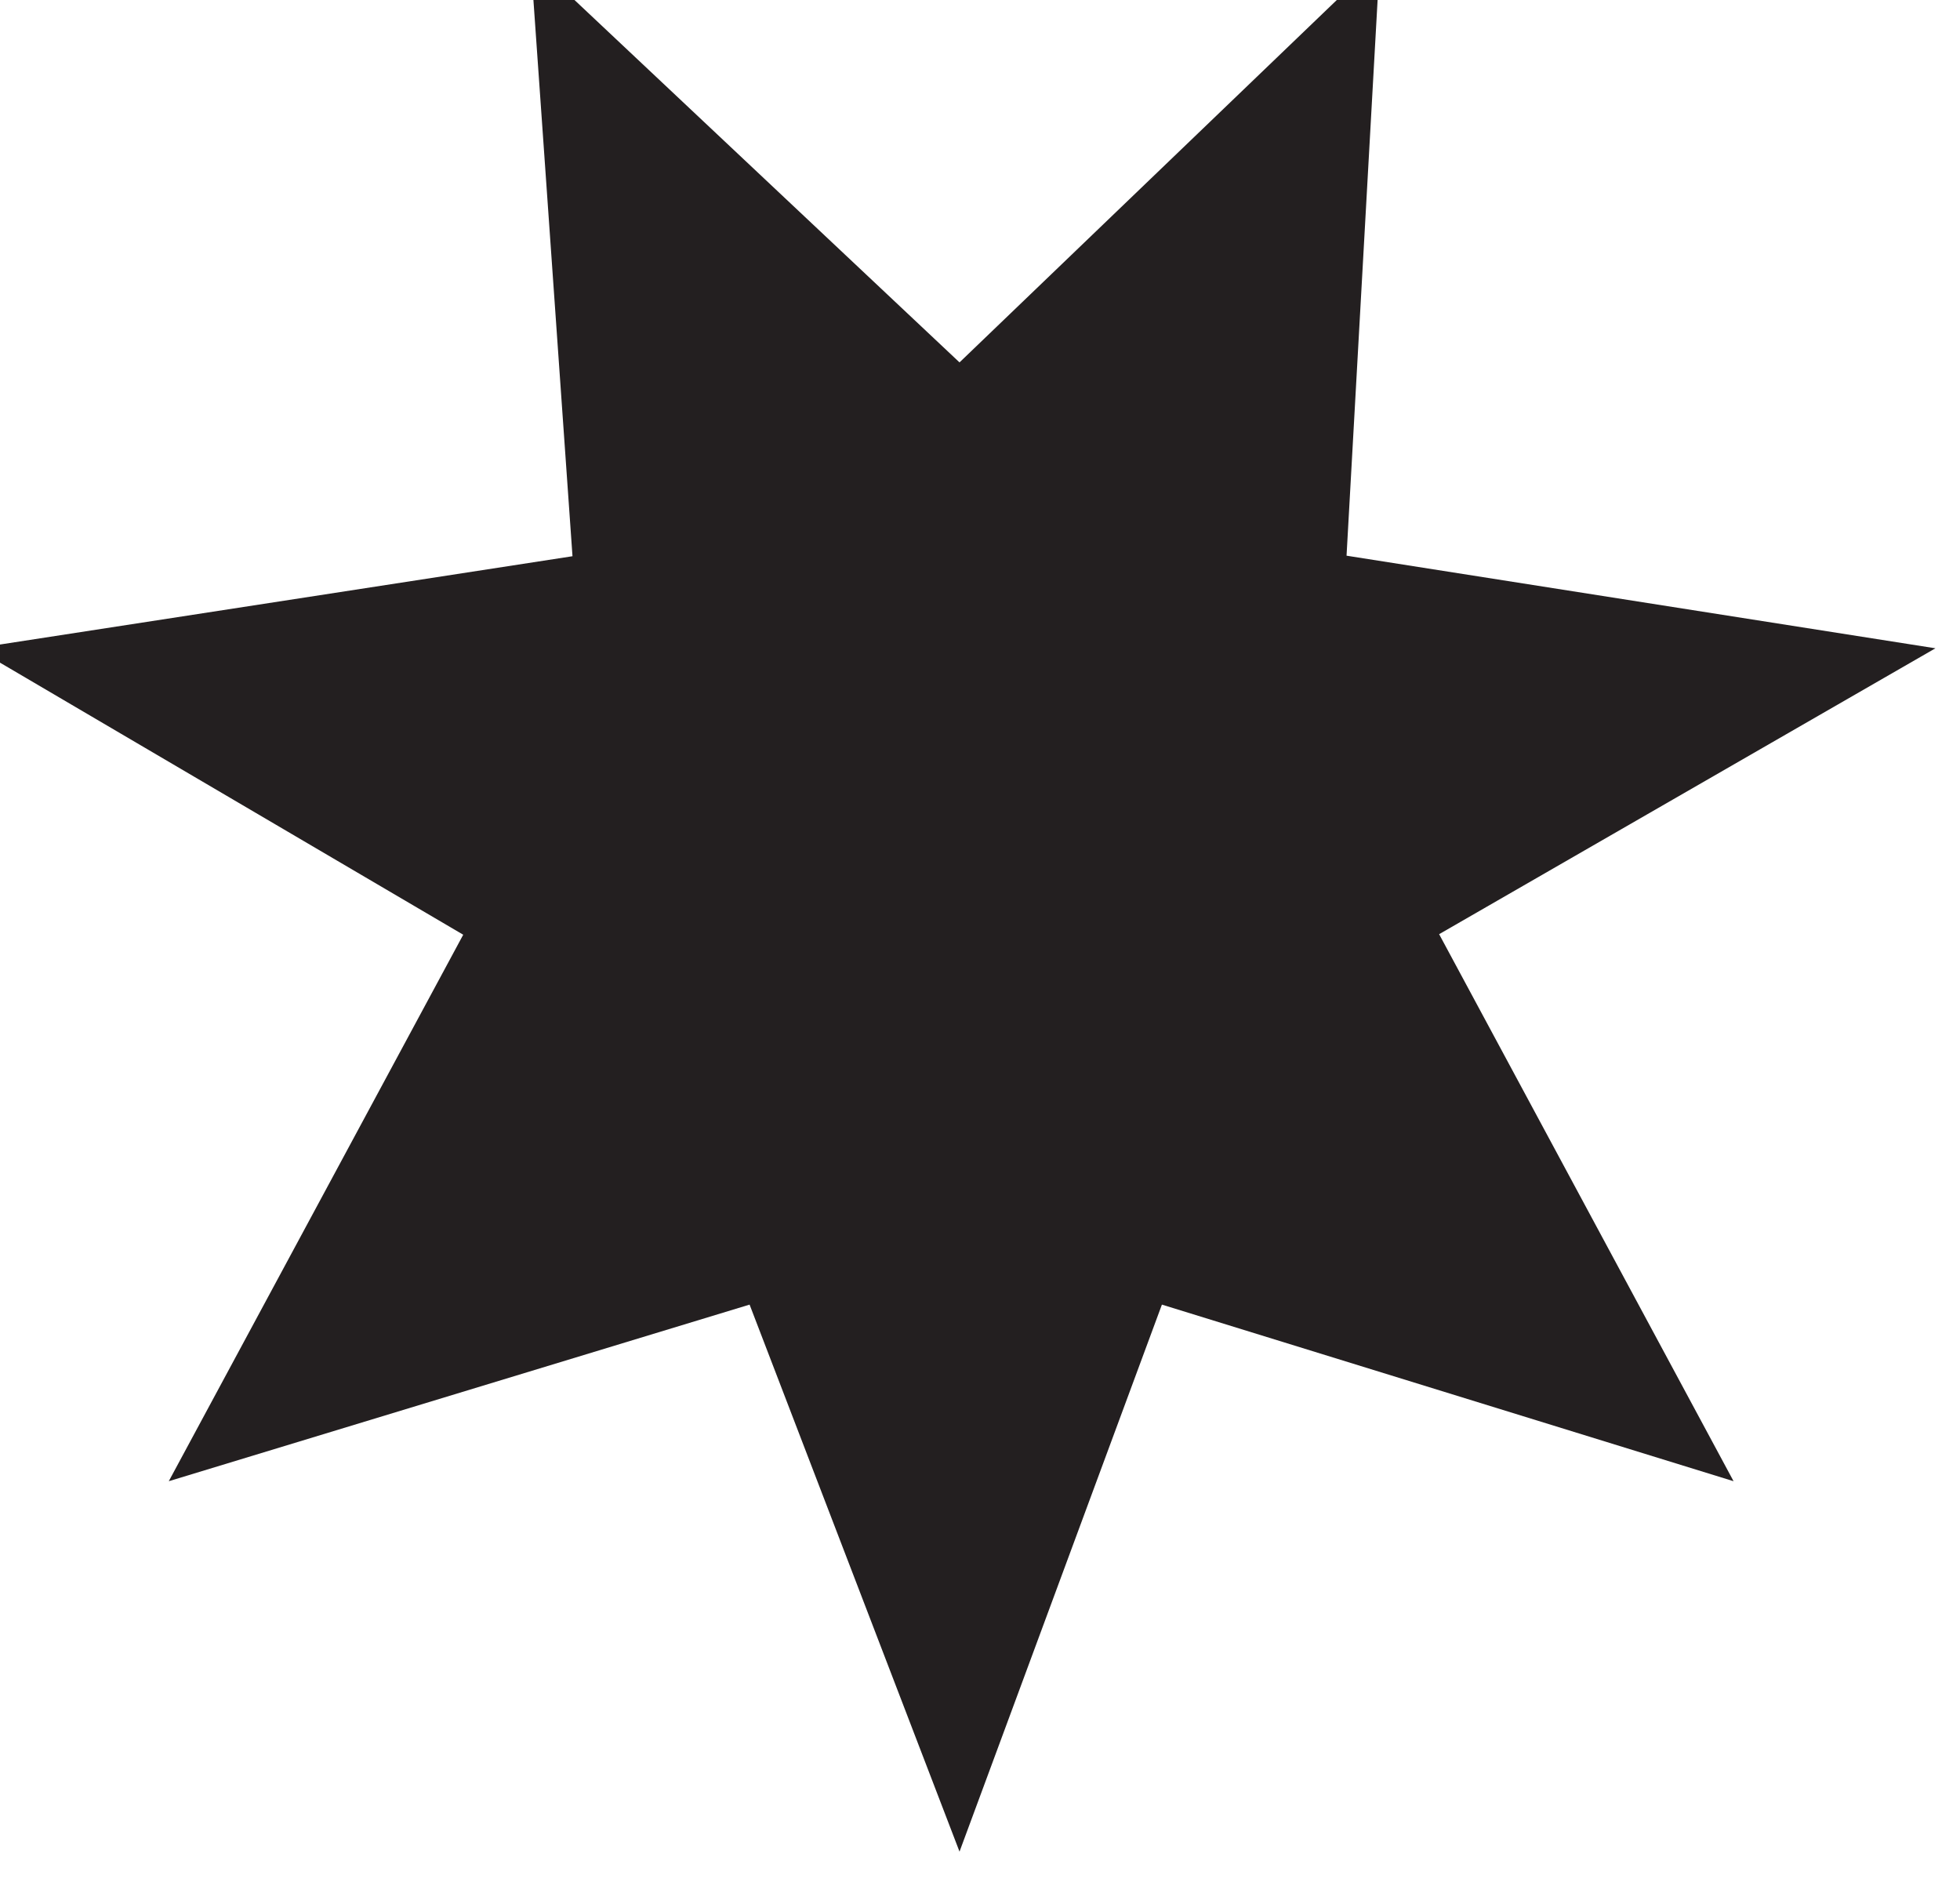 <?xml version="1.0" encoding="UTF-8" standalone="no"?>
<!-- Created with Inkscape (http://www.inkscape.org/) -->

<svg
   width="24.853"
   height="24"
   viewBox="0 0 6.576 6.35"
   version="1.1"
   id="svg16273"
   inkscape:version="1.2.1 (9c6d41e4, 2022-07-14)"
   sodipodi:docname="unique.svg"
   xmlns:inkscape="http://www.inkscape.org/namespaces/inkscape"
   xmlns:sodipodi="http://sodipodi.sourceforge.net/DTD/sodipodi-0.dtd"
   xmlns="http://www.w3.org/2000/svg"
   xmlns:svg="http://www.w3.org/2000/svg">
  <sodipodi:namedview
     id="namedview16275"
     pagecolor="#505050"
     bordercolor="#eeeeee"
     borderopacity="1"
     inkscape:showpageshadow="0"
     inkscape:pageopacity="0"
     inkscape:pagecheckerboard="0"
     inkscape:deskcolor="#505050"
     inkscape:document-units="mm"
     showgrid="false"
     inkscape:zoom="0.70199214"
     inkscape:cx="-150.99884"
     inkscape:cy="169.51757"
     inkscape:window-width="1390"
     inkscape:window-height="938"
     inkscape:window-x="0"
     inkscape:window-y="25"
     inkscape:window-maximized="0"
     inkscape:current-layer="layer1" />
  <defs
     id="defs16270" />
  <g
     inkscape:label="Layer 1"
     inkscape:groupmode="layer"
     id="layer1"
     transform="translate(-145.596,-103.782)">
    <g
       fill="#231f20"
       fill-opacity="1"
       id="g14684"
       transform="matrix(1.806,0,0,1.806,-523.042,-1024.074)">
      <g
         id="use14682"
         transform="translate(369.686,628.6)">
        <path
           d="M 2.328,-0.656 1.938,-1.672 0.859,-1.344 1.406,-2.359 0.5,-2.891 1.609,-3.062 1.531,-4.172 l 0.797,0.75 0.781,-0.75 -0.062,1.109 1.094,0.172 -0.922,0.531 0.547,1.016 -1.062,-0.328 z m 0,0"
           id="path16297" />
      </g>
    </g>
  </g>
</svg>
